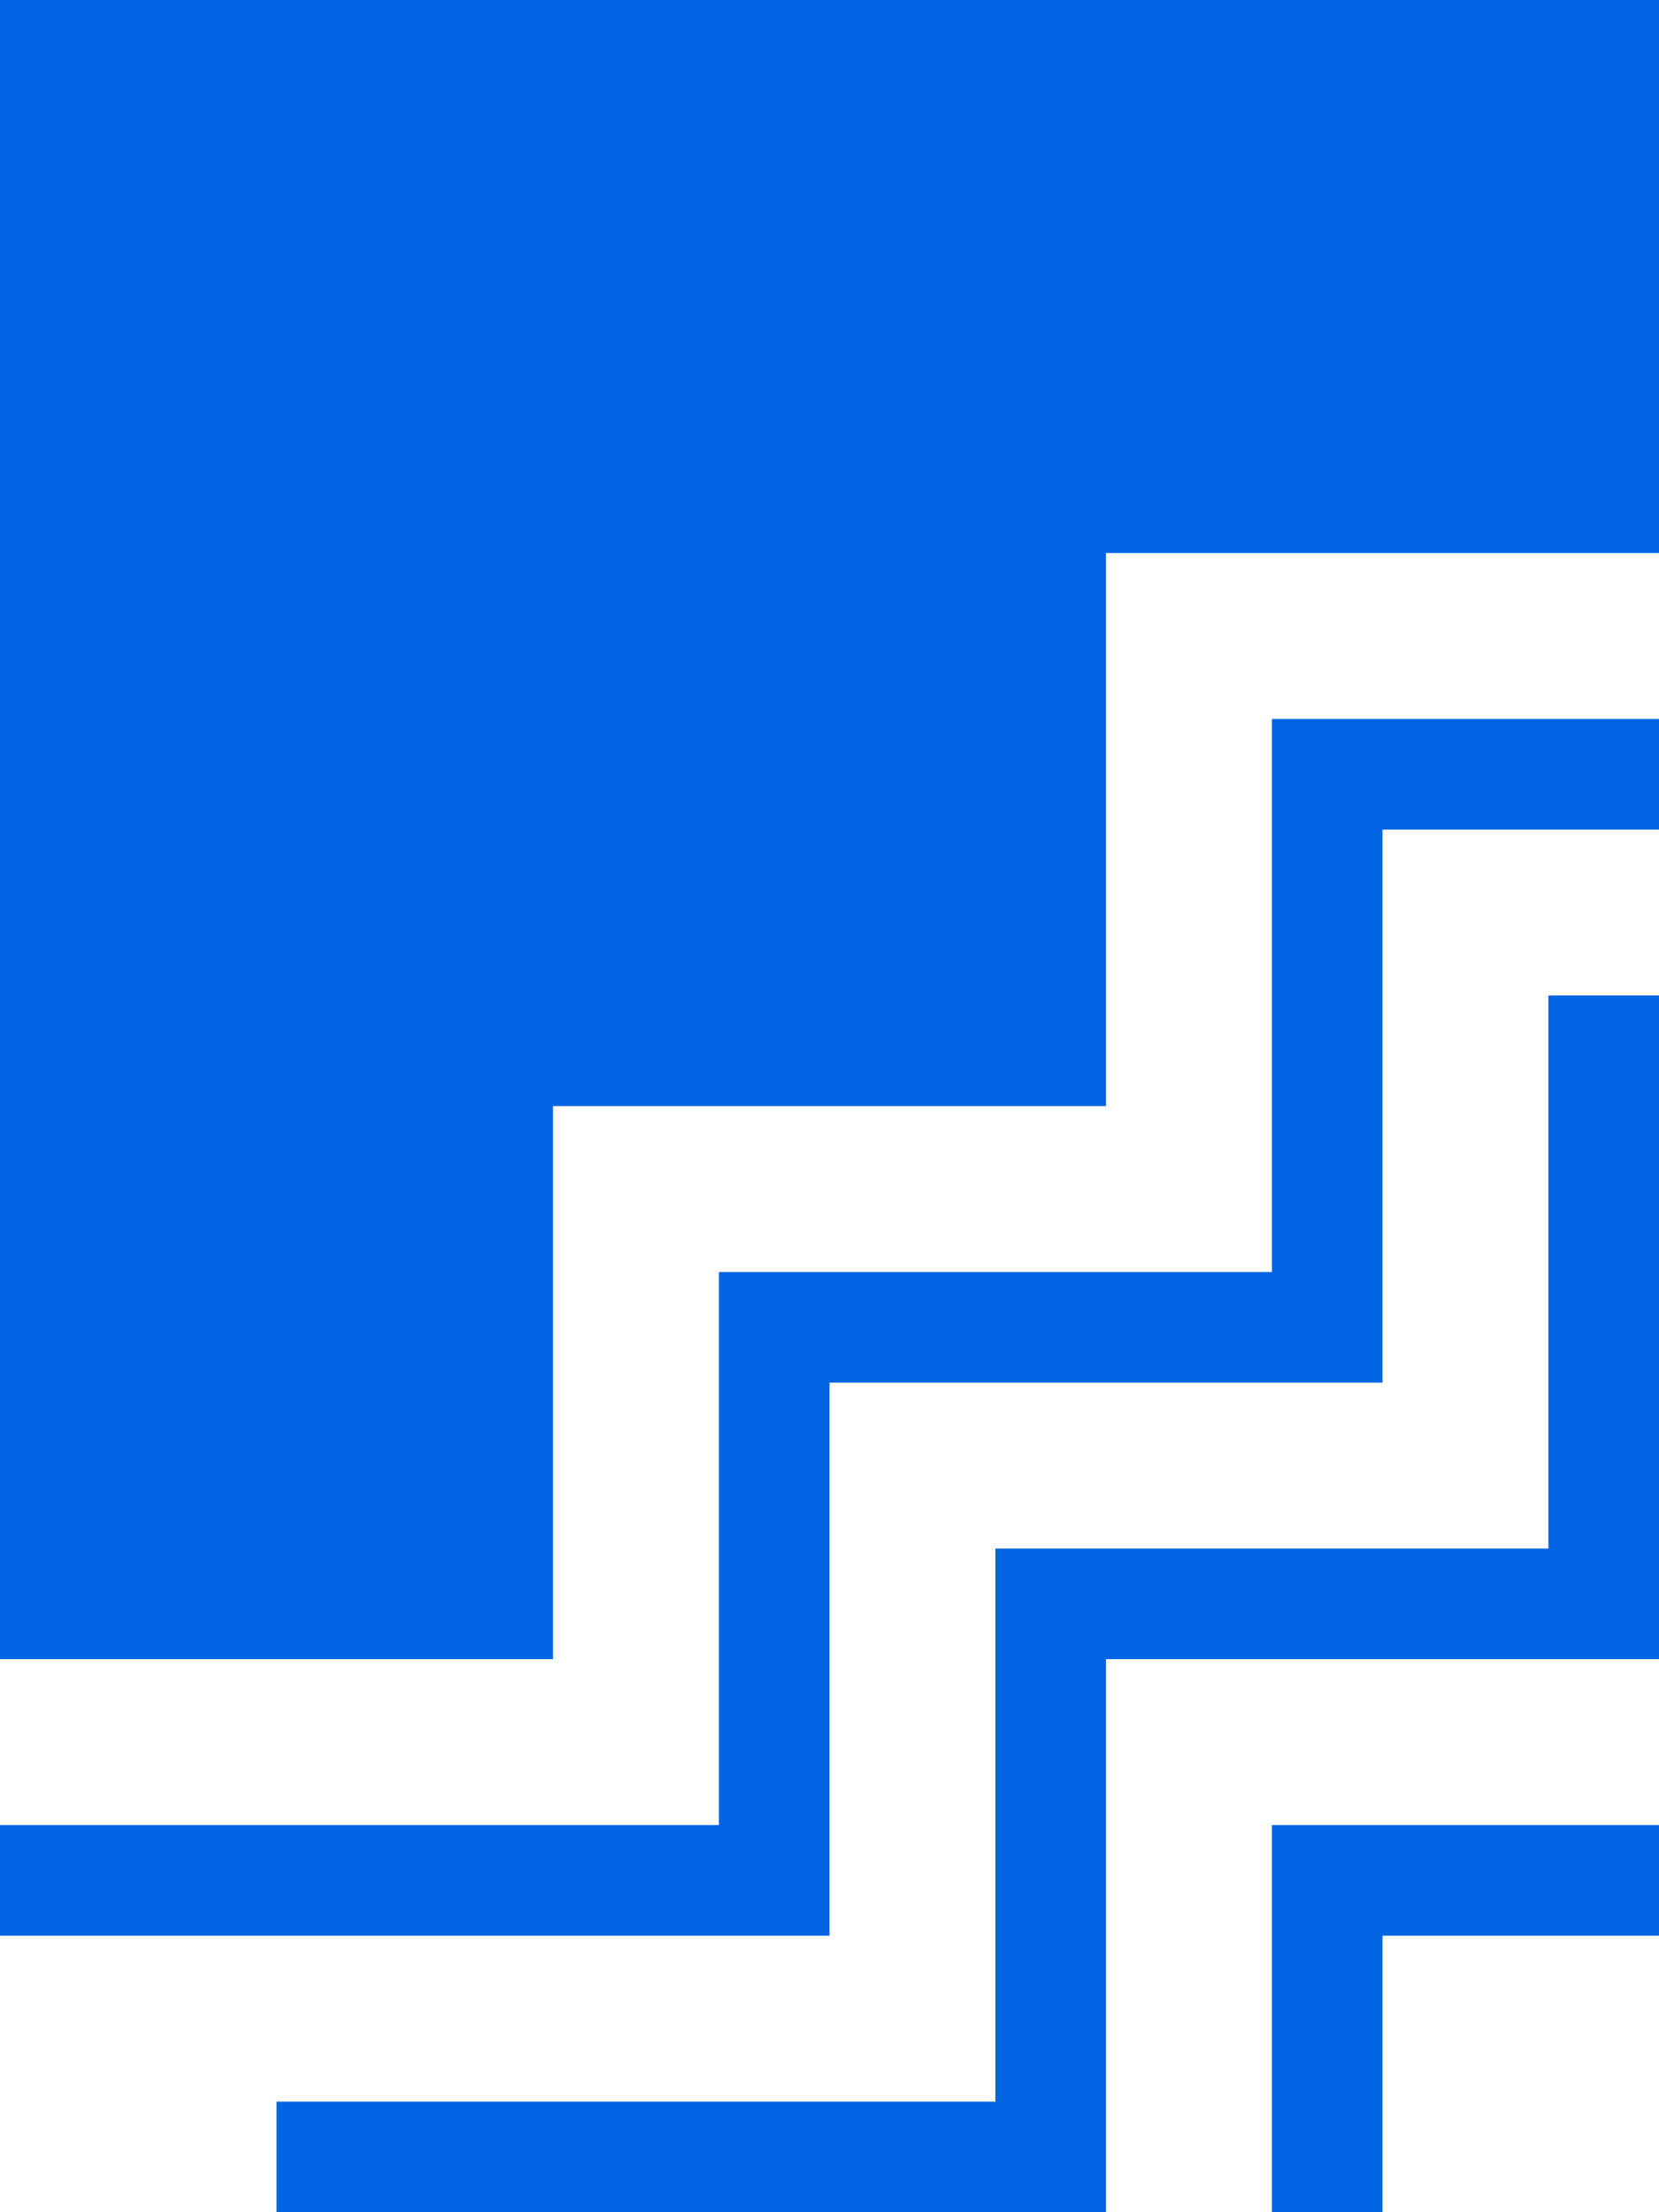 <svg width="24" height="32" viewBox="0 0 24 32" fill="none" xmlns="http://www.w3.org/2000/svg">
 <path  d= "M24 12H20V20H12V28H0V26.4H10.4V18.4H18.4V10.4H24V12ZM22.4 14.4V22.4H14.4V30.4H4V32H16V24H24V14.4H22.4ZM24 26.4H18.4V32H20V28H24V26.4ZM0 0V24H8V16H16V8H24V0H0Z" fill="#0165E1" /></svg>